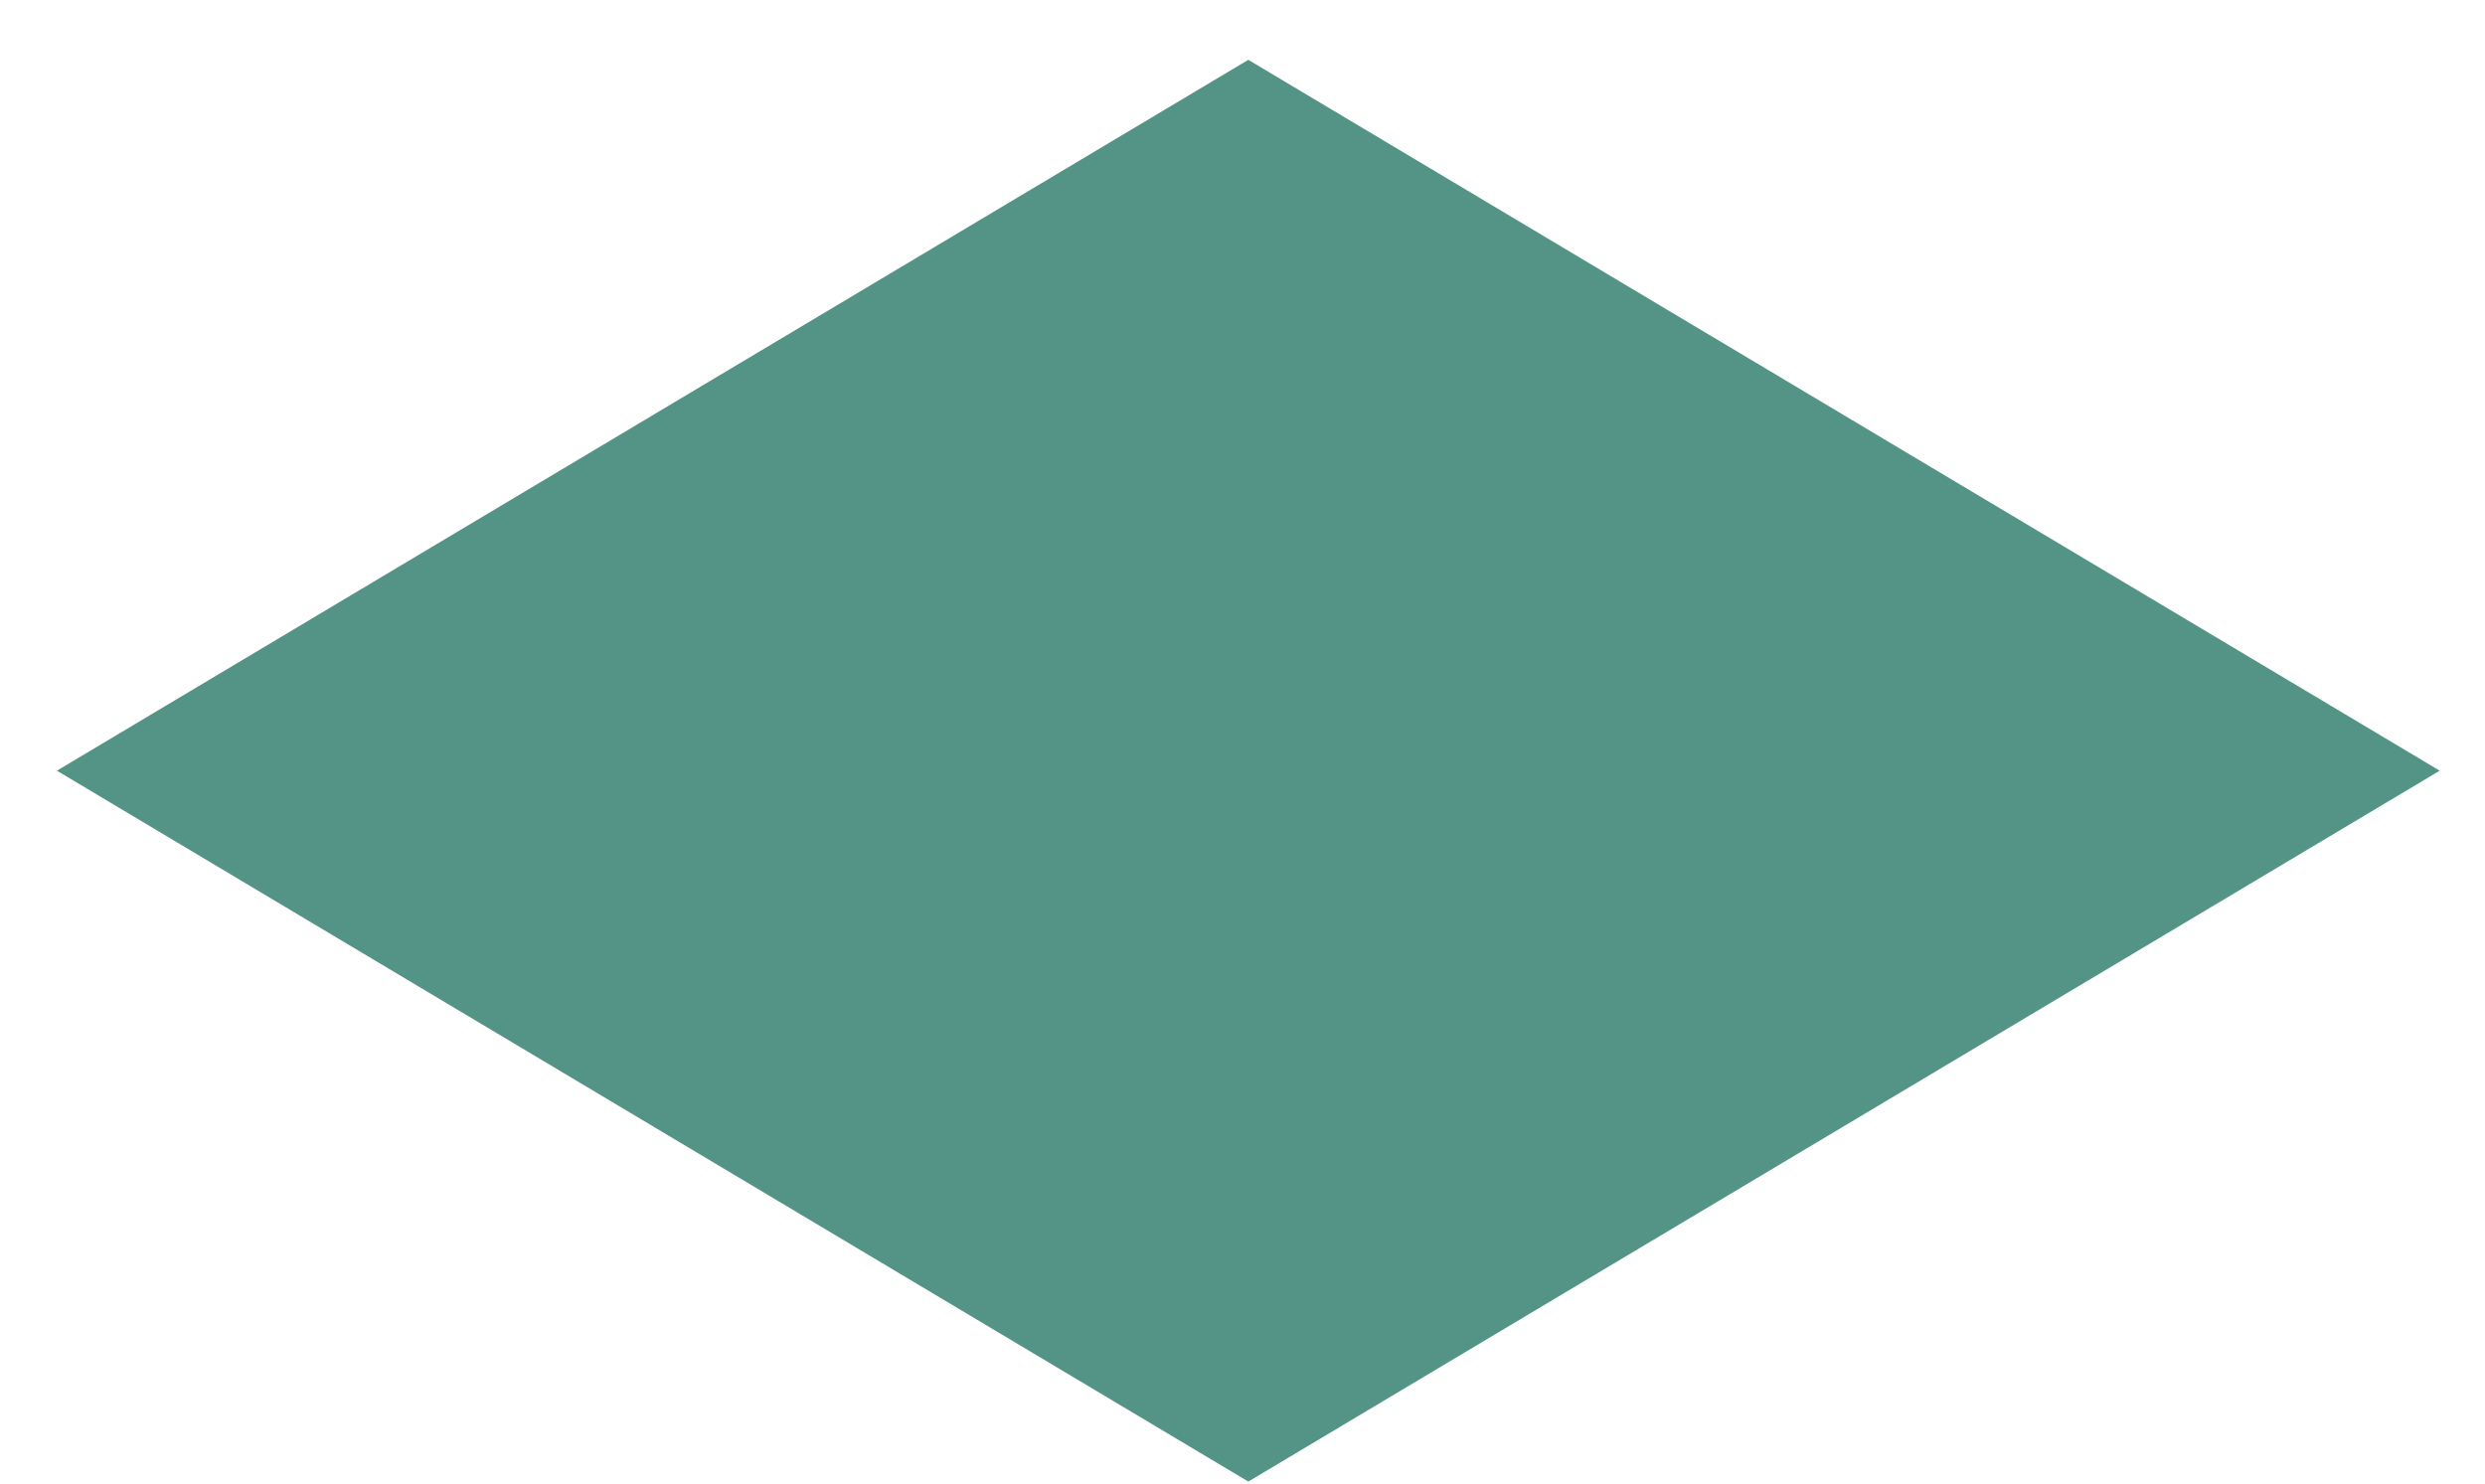 <?xml version="1.0" encoding="UTF-8" standalone="no"?>
<!-- Generator: Adobe Illustrator 16.0.0, SVG Export Plug-In . SVG Version: 6.00 Build 0)  -->

<svg
   xmlns:dc="http://purl.org/dc/elements/1.1/"
   xmlns:cc="http://creativecommons.org/ns#"
   xmlns:rdf="http://www.w3.org/1999/02/22-rdf-syntax-ns#"
   xmlns:svg="http://www.w3.org/2000/svg"
   xmlns="http://www.w3.org/2000/svg"
   xmlns:sodipodi="http://sodipodi.sourceforge.net/DTD/sodipodi-0.dtd"
   xmlns:inkscape="http://www.inkscape.org/namespaces/inkscape"
   version="1.1"
   id="svg2"
   sodipodi:docname="Forest.svg"
   inkscape:version="0.92.2 5c3e80d, 2017-08-06"
   x="0px"
   y="0px"
   width="428.543"
   height="256"
   viewBox="0 0 428.543 256"
   enable-background="new 0 0 430.543 325.295"
   xml:space="preserve"><defs
     id="defs3"><inkscape:perspective
       id="perspective2985"
       inkscape:vp_z="744.09448 : 526.18109 : 1"
       inkscape:vp_y="0 : 1000 : 0"
       inkscape:vp_x="0 : 526.18109 : 1"
       sodipodi:type="inkscape:persp3d"
       inkscape:persp3d-origin="372.04724 : 350.78739 : 1" /></defs><sodipodi:namedview
     units="mm"
     fit-margin-left="0"
     fit-margin-top="0"
     showguides="true"
     showgrid="false"
     inkscape:cy="150.5455"
     inkscape:cx="169.11117"
     inkscape:zoom="1.979899"
     borderopacity="1.0"
     bordercolor="#666666"
     pagecolor="#ffffff"
     id="base"
     inkscape:pageshadow="2"
     inkscape:pageopacity="0.0"
     fit-margin-bottom="0"
     fit-margin-right="0"
     inkscape:guide-bbox="true"
     inkscape:window-maximized="0"
     inkscape:window-y="44"
     inkscape:window-x="4"
     inkscape:window-height="855"
     inkscape:window-width="1440"
     inkscape:object-nodes="true"
     inkscape:current-layer="svg2"
     inkscape:document-units="mm" /><path
     id="path3908"
     inkscape:connector-curvature="0"
     d="M 420.733,132.911 215.272,10.317 9.812,132.911 l 205.461,122.595 z"
     style="fill:#549487" /></svg>